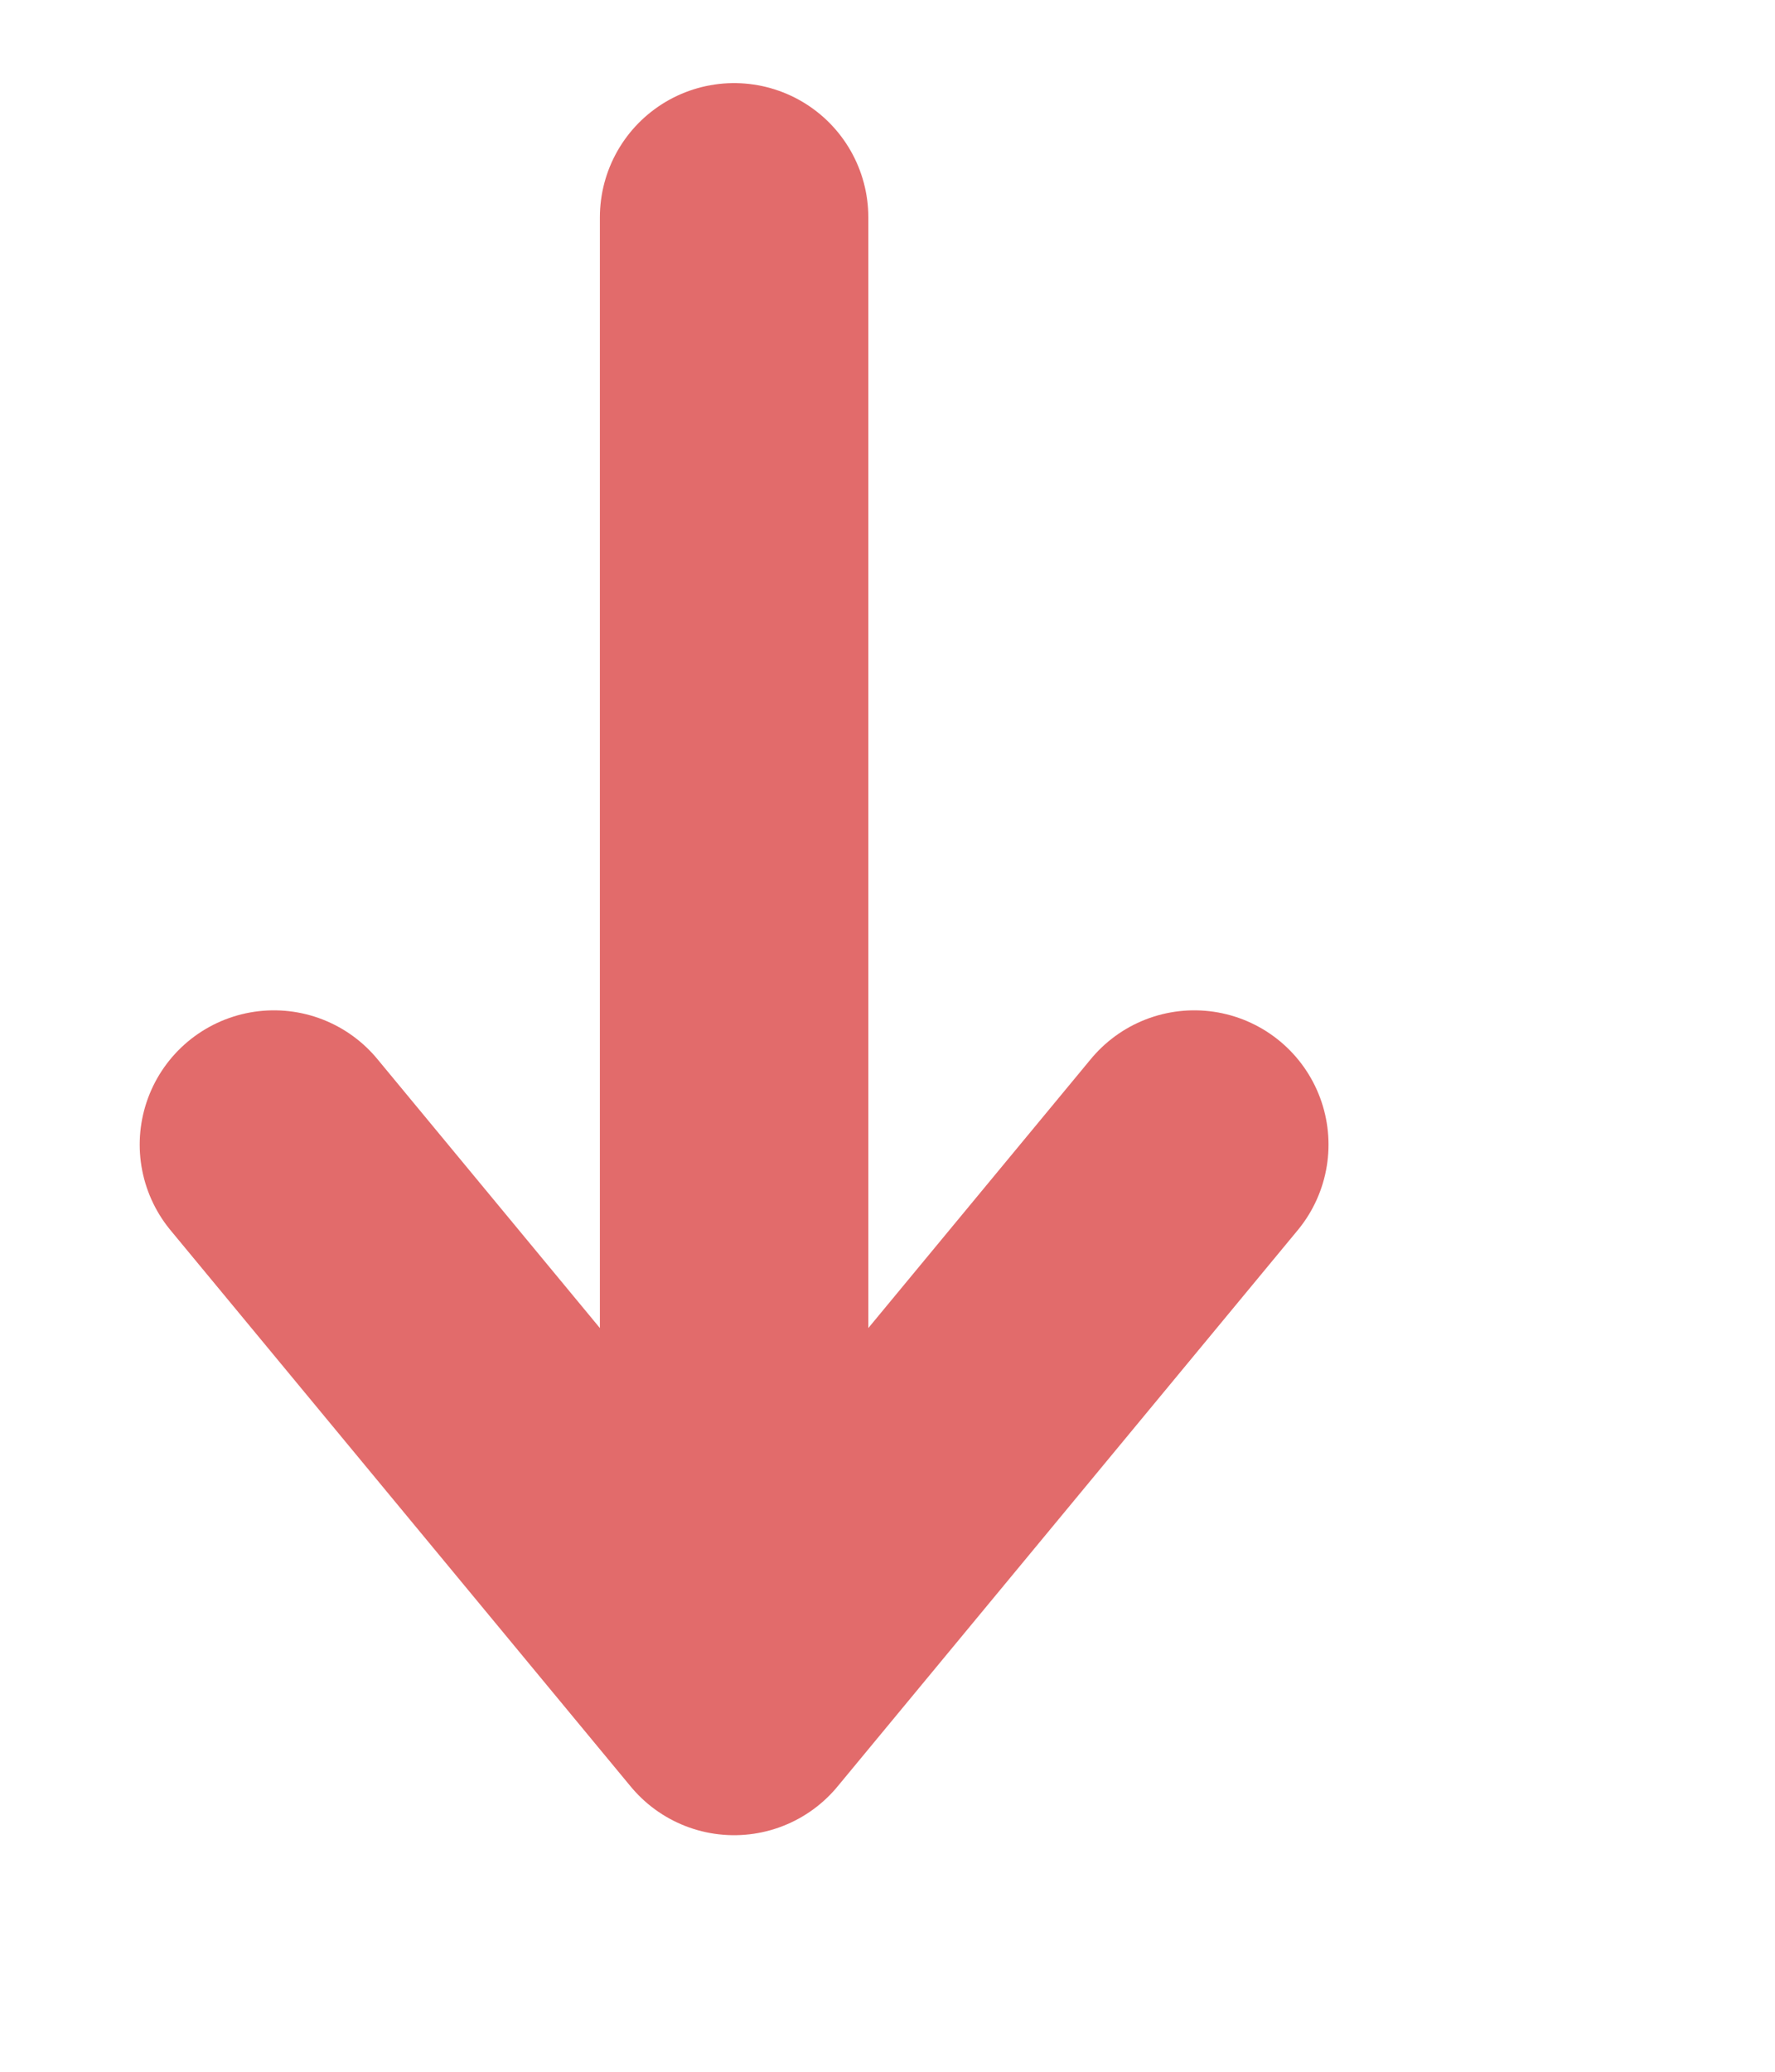 <svg width="24" height="28" viewBox="0 -1 20 27" fill="none" xmlns="http://www.w3.org/2000/svg">
<path d="M8 21.167L14 13.917M8 21.167L8 1.833L8 21.167ZM8 21.167L2 13.917L8 21.167Z" stroke="#E26B6B" stroke-width="3.5" stroke-linecap="round" stroke-linejoin="round"/>
</svg>
